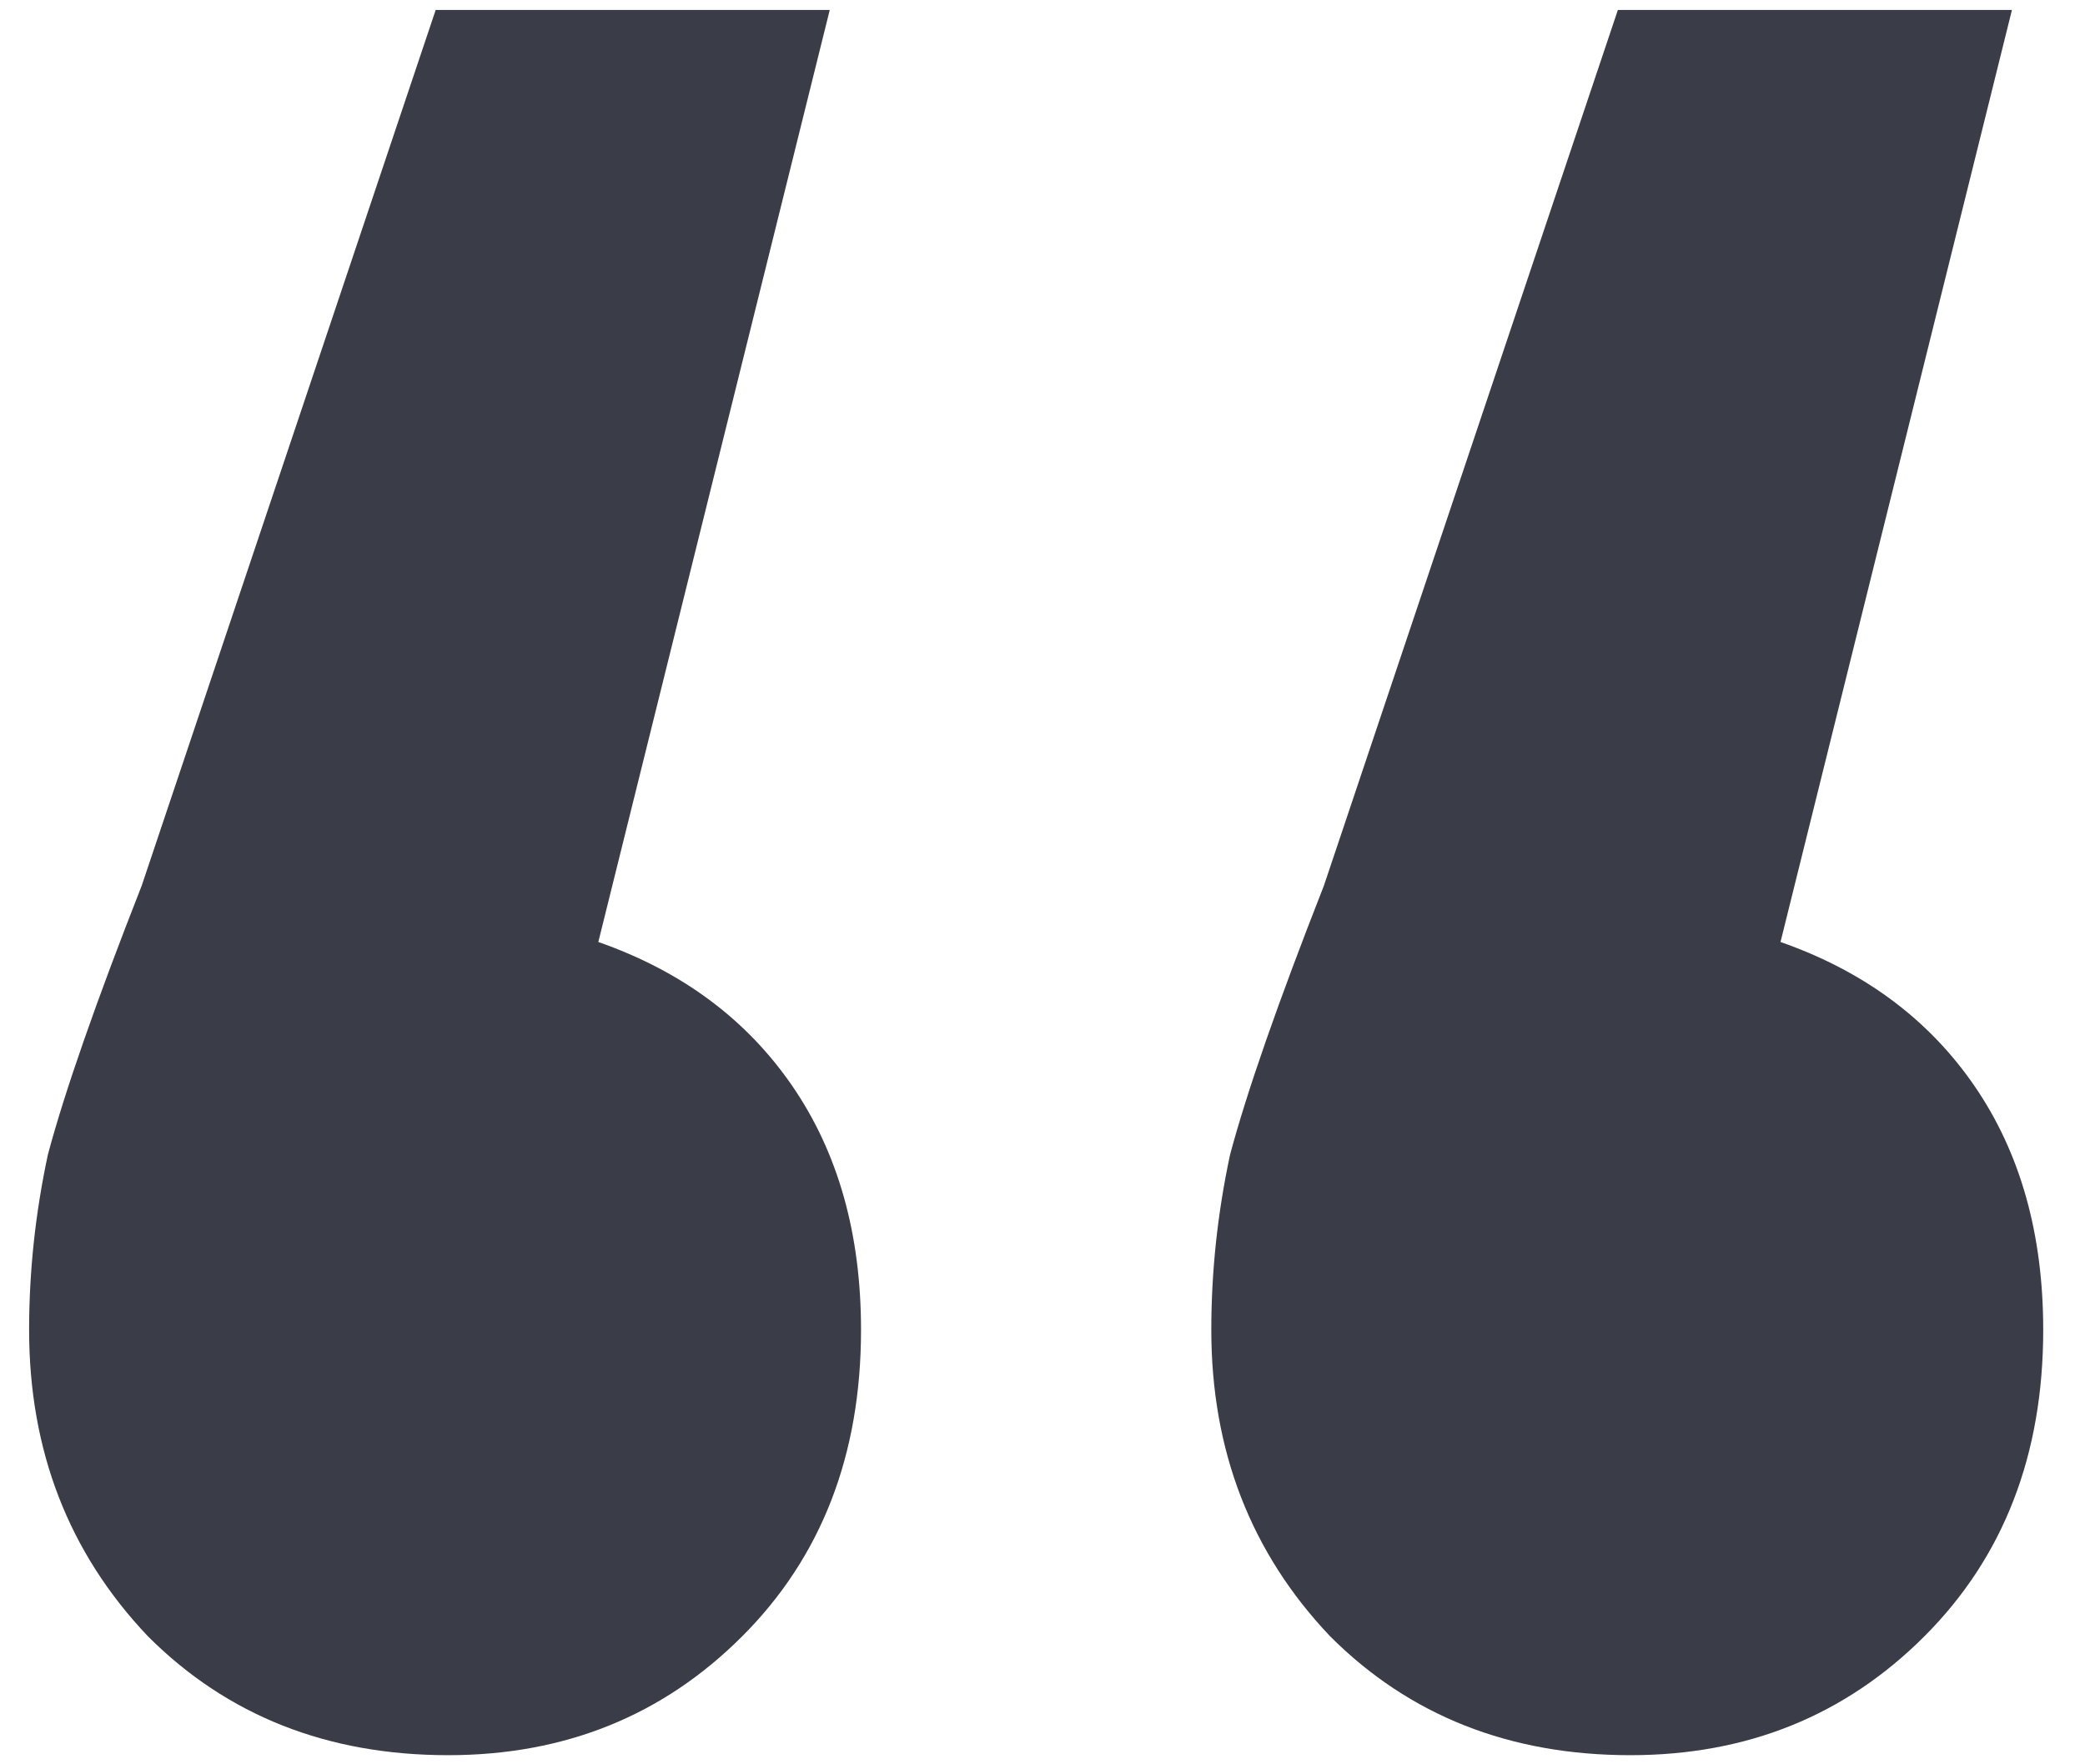 <svg width="26" height="22" viewBox="0 0 26 22" fill="none" xmlns="http://www.w3.org/2000/svg">
<path d="M7.461 11.746C8.501 12.11 9.307 12.708 9.879 13.54C10.451 14.372 10.737 15.386 10.737 16.582C10.737 18.142 10.243 19.416 9.255 20.404C8.267 21.392 7.045 21.886 5.589 21.886C4.081 21.886 2.833 21.392 1.845 20.404C0.857 19.364 0.363 18.09 0.363 16.582C0.363 15.854 0.441 15.126 0.597 14.398C0.805 13.618 1.195 12.5 1.767 11.044L5.433 0.124H10.347L7.461 11.746ZM22.203 11.746C23.243 12.11 24.049 12.708 24.621 13.54C25.193 14.372 25.479 15.386 25.479 16.582C25.479 18.142 24.985 19.416 23.997 20.404C23.009 21.392 21.787 21.886 20.331 21.886C18.823 21.886 17.575 21.392 16.587 20.404C15.599 19.364 15.105 18.09 15.105 16.582C15.105 15.854 15.183 15.126 15.339 14.398C15.547 13.618 15.937 12.5 16.509 11.044L20.175 0.124H25.089L22.203 11.746Z" fill="#3A3D48"></path>
</svg>

